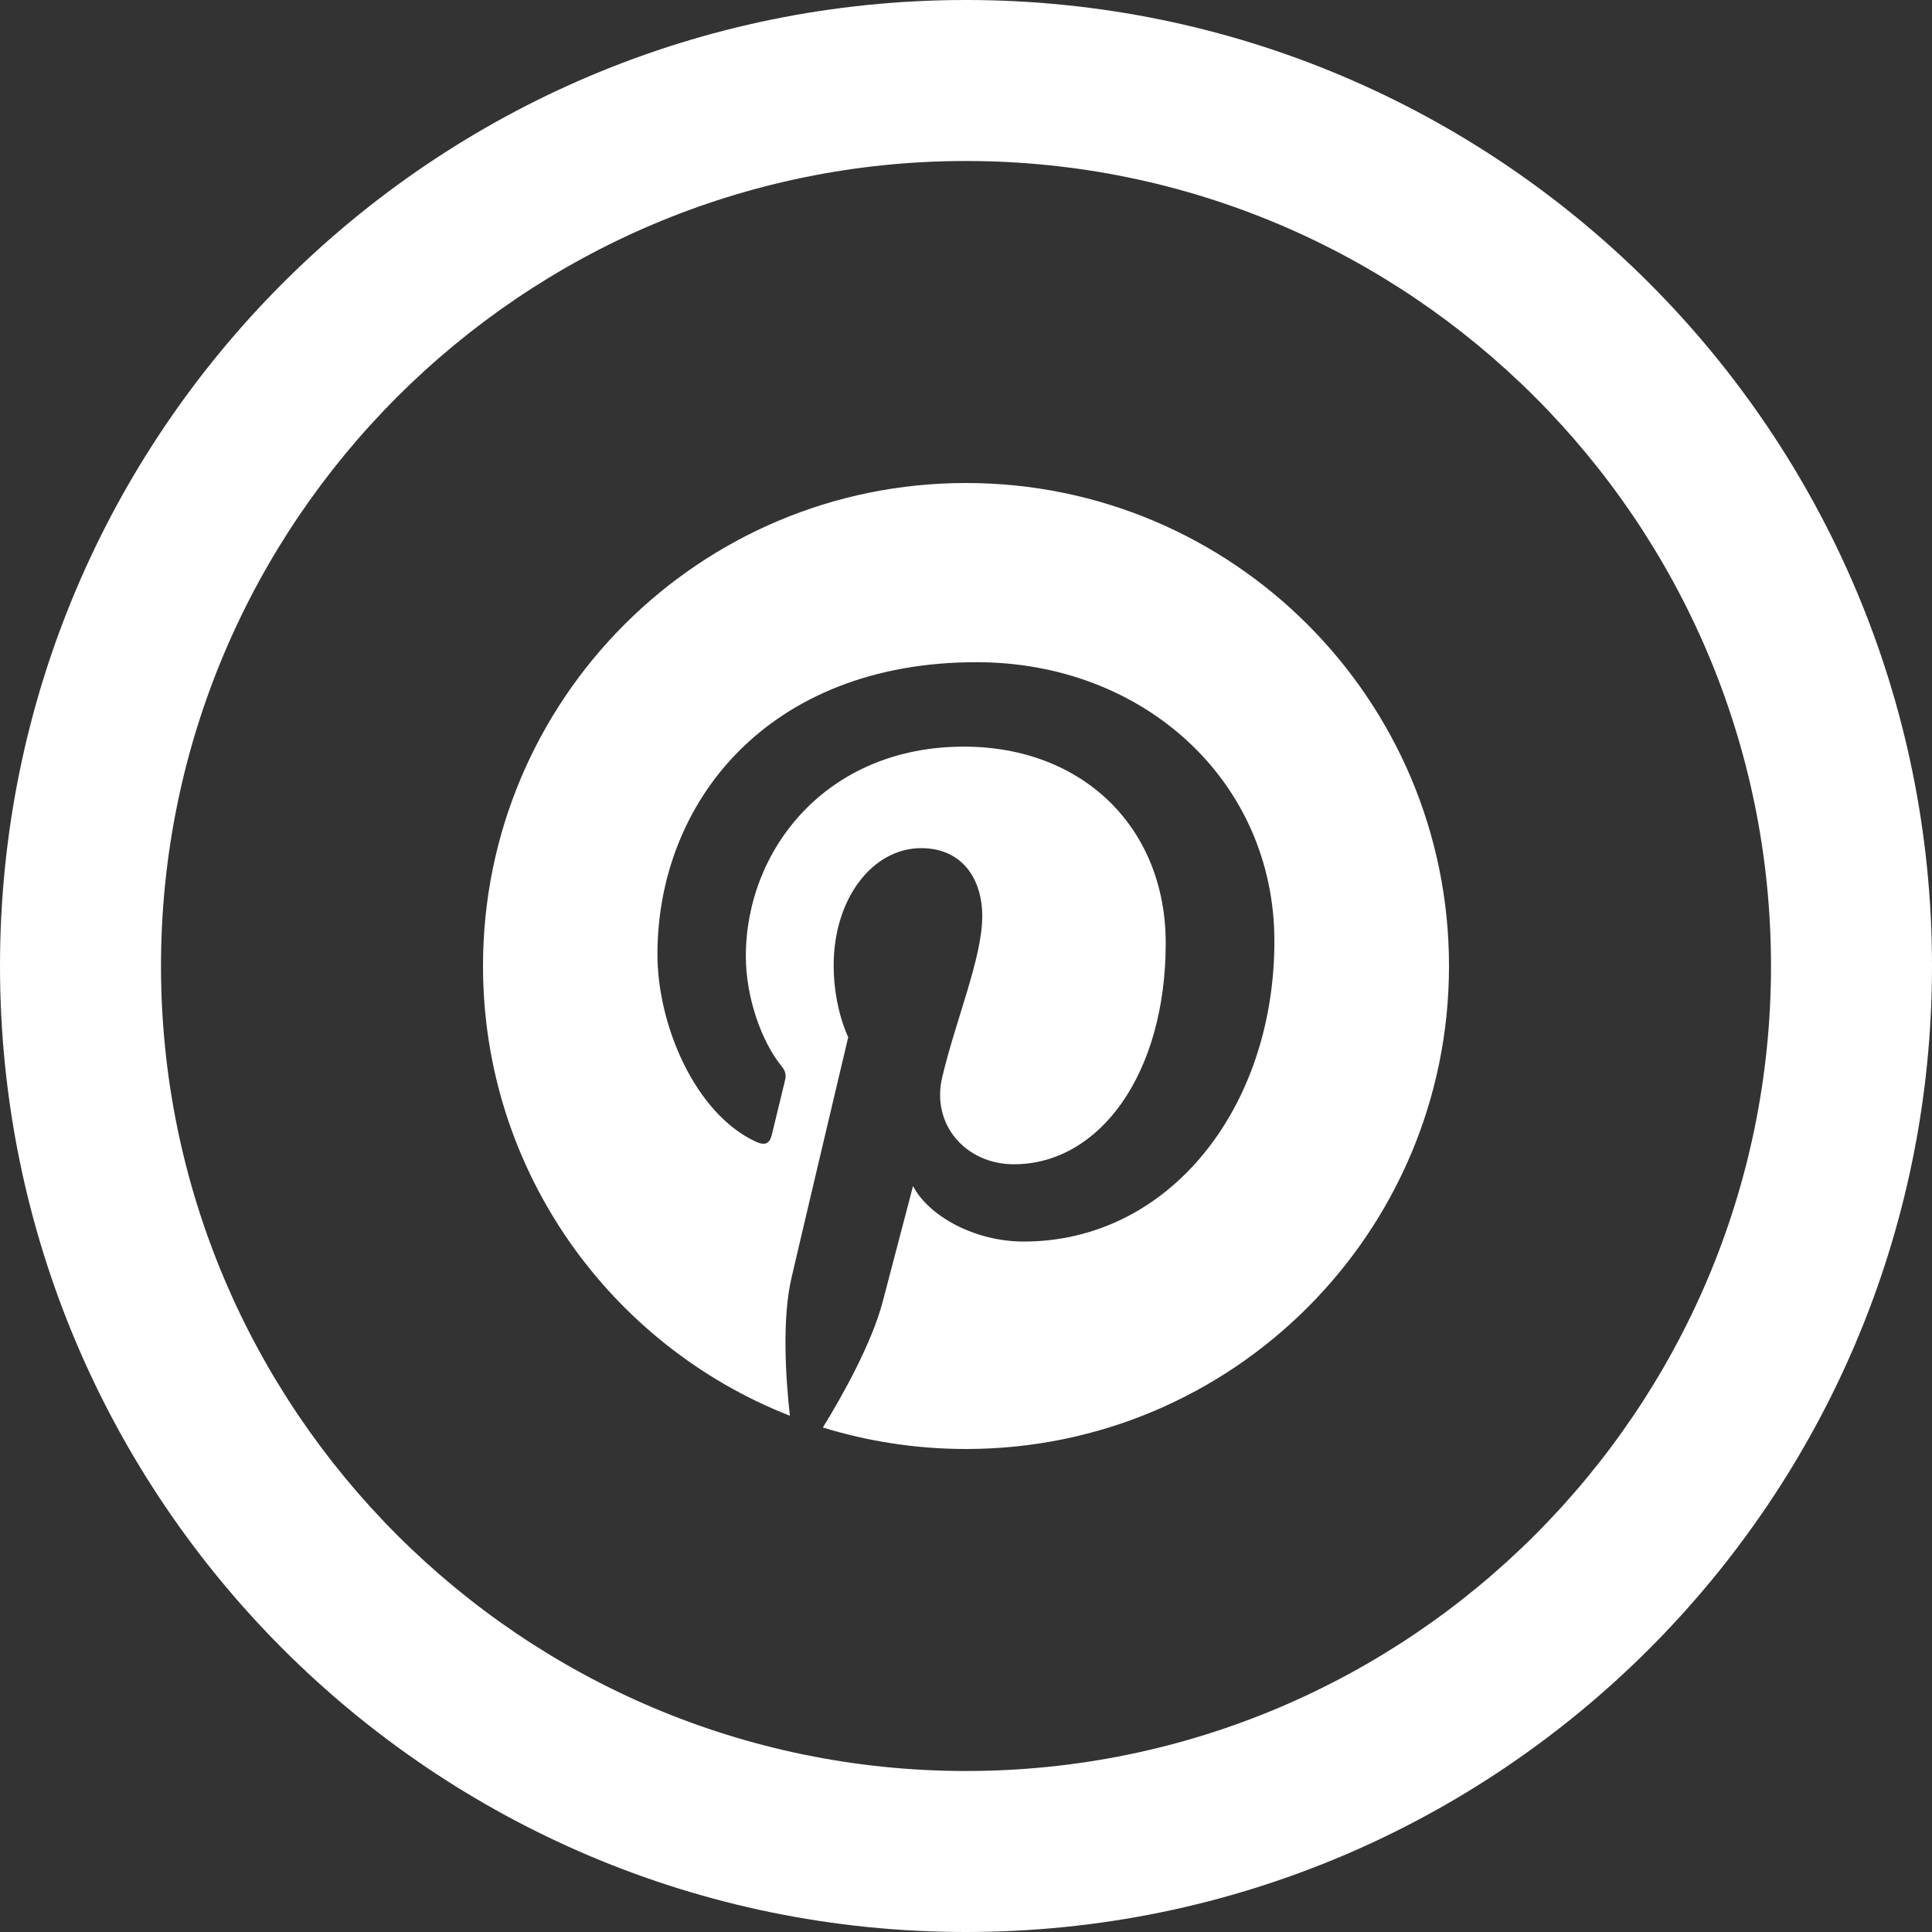 <svg width="24" height="24" viewBox="0 0 24 24" fill="none" xmlns="http://www.w3.org/2000/svg">
<rect x="0" y="0" width="24" height="24" fill="#333333" stroke="none"/>
<path d="M12 2C17.514 2 22 6.486 22 12C22 17.514 17.514 22 12 22C6.486 22 2 17.514 2 12C2 6.486 6.486 2 12 2ZM12 0C5.373 0 0 5.373 0 12C0 18.627 5.373 24 12 24C18.627 24 24 18.627 24 12C24 5.373 18.627 0 12 0ZM12 6C8.687 6 6 8.686 6 12C6 14.542 7.581 16.712 9.812 17.587C9.76 17.112 9.712 16.384 9.834 15.866C9.942 15.398 10.537 12.884 10.537 12.884C10.537 12.884 10.356 12.525 10.356 11.993C10.356 11.159 10.841 10.536 11.443 10.536C11.955 10.536 12.202 10.921 12.202 11.381C12.202 11.897 11.874 12.666 11.705 13.379C11.563 13.977 12.005 14.463 12.594 14.463C13.66 14.463 14.481 13.339 14.481 11.716C14.481 10.279 13.449 9.275 11.974 9.275C10.267 9.275 9.265 10.555 9.265 11.879C9.265 12.395 9.464 12.947 9.711 13.247C9.76 13.307 9.767 13.359 9.752 13.42L9.587 14.1C9.56 14.21 9.499 14.234 9.386 14.181C8.636 13.832 8.167 12.737 8.167 11.856C8.167 9.963 9.542 8.226 12.131 8.226C14.213 8.226 15.831 9.708 15.831 11.691C15.831 13.759 14.527 15.423 12.717 15.423C12.109 15.423 11.538 15.108 11.342 14.734L10.968 16.16C10.833 16.681 10.467 17.335 10.222 17.733C10.784 17.906 11.382 18 12 18C15.313 18 18 15.313 18 12C18 8.686 15.313 6 12 6V6Z" fill="white"/>
</svg>
